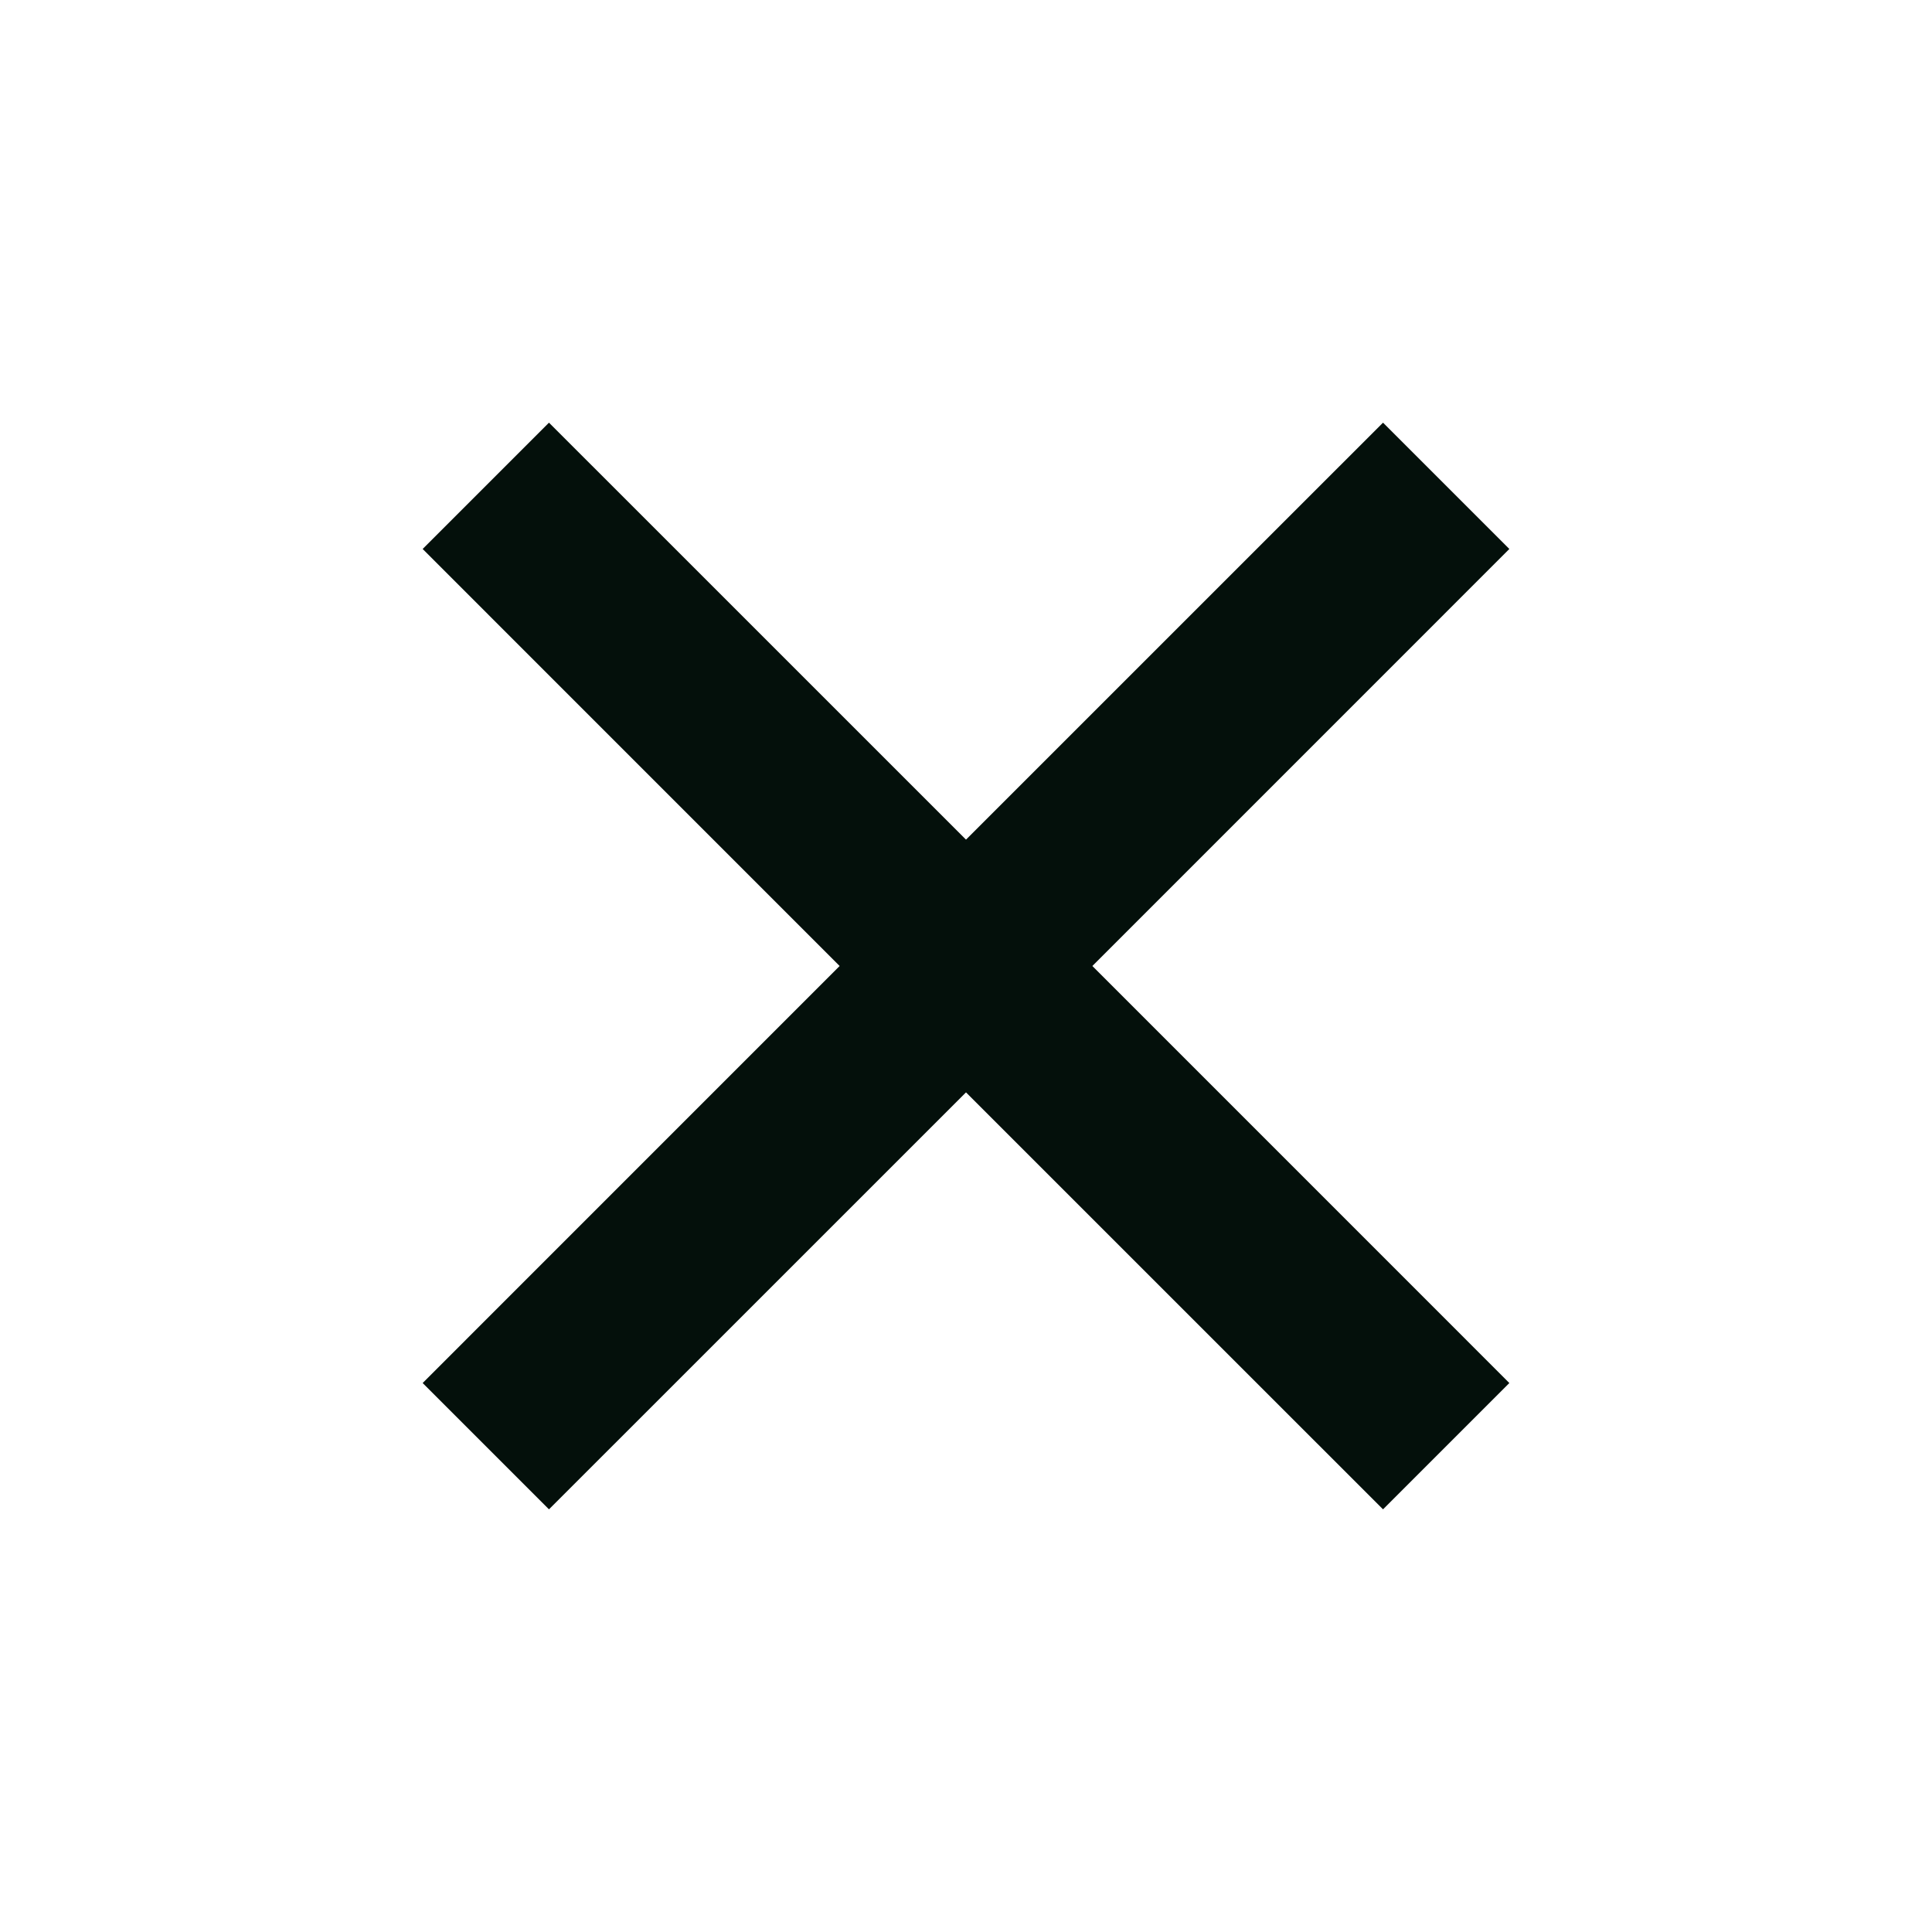 <svg width="34" height="34" viewBox="0 0 34 34" fill="none" xmlns="http://www.w3.org/2000/svg">
<path d="M26.562 9.661L24.339 7.438L17 14.776L9.661 7.438L7.438 9.661L14.776 17L7.438 24.339L9.661 26.562L17 19.224L24.339 26.562L26.562 24.339L19.224 17L26.562 9.661Z" fill="#04100B"/>
</svg>
